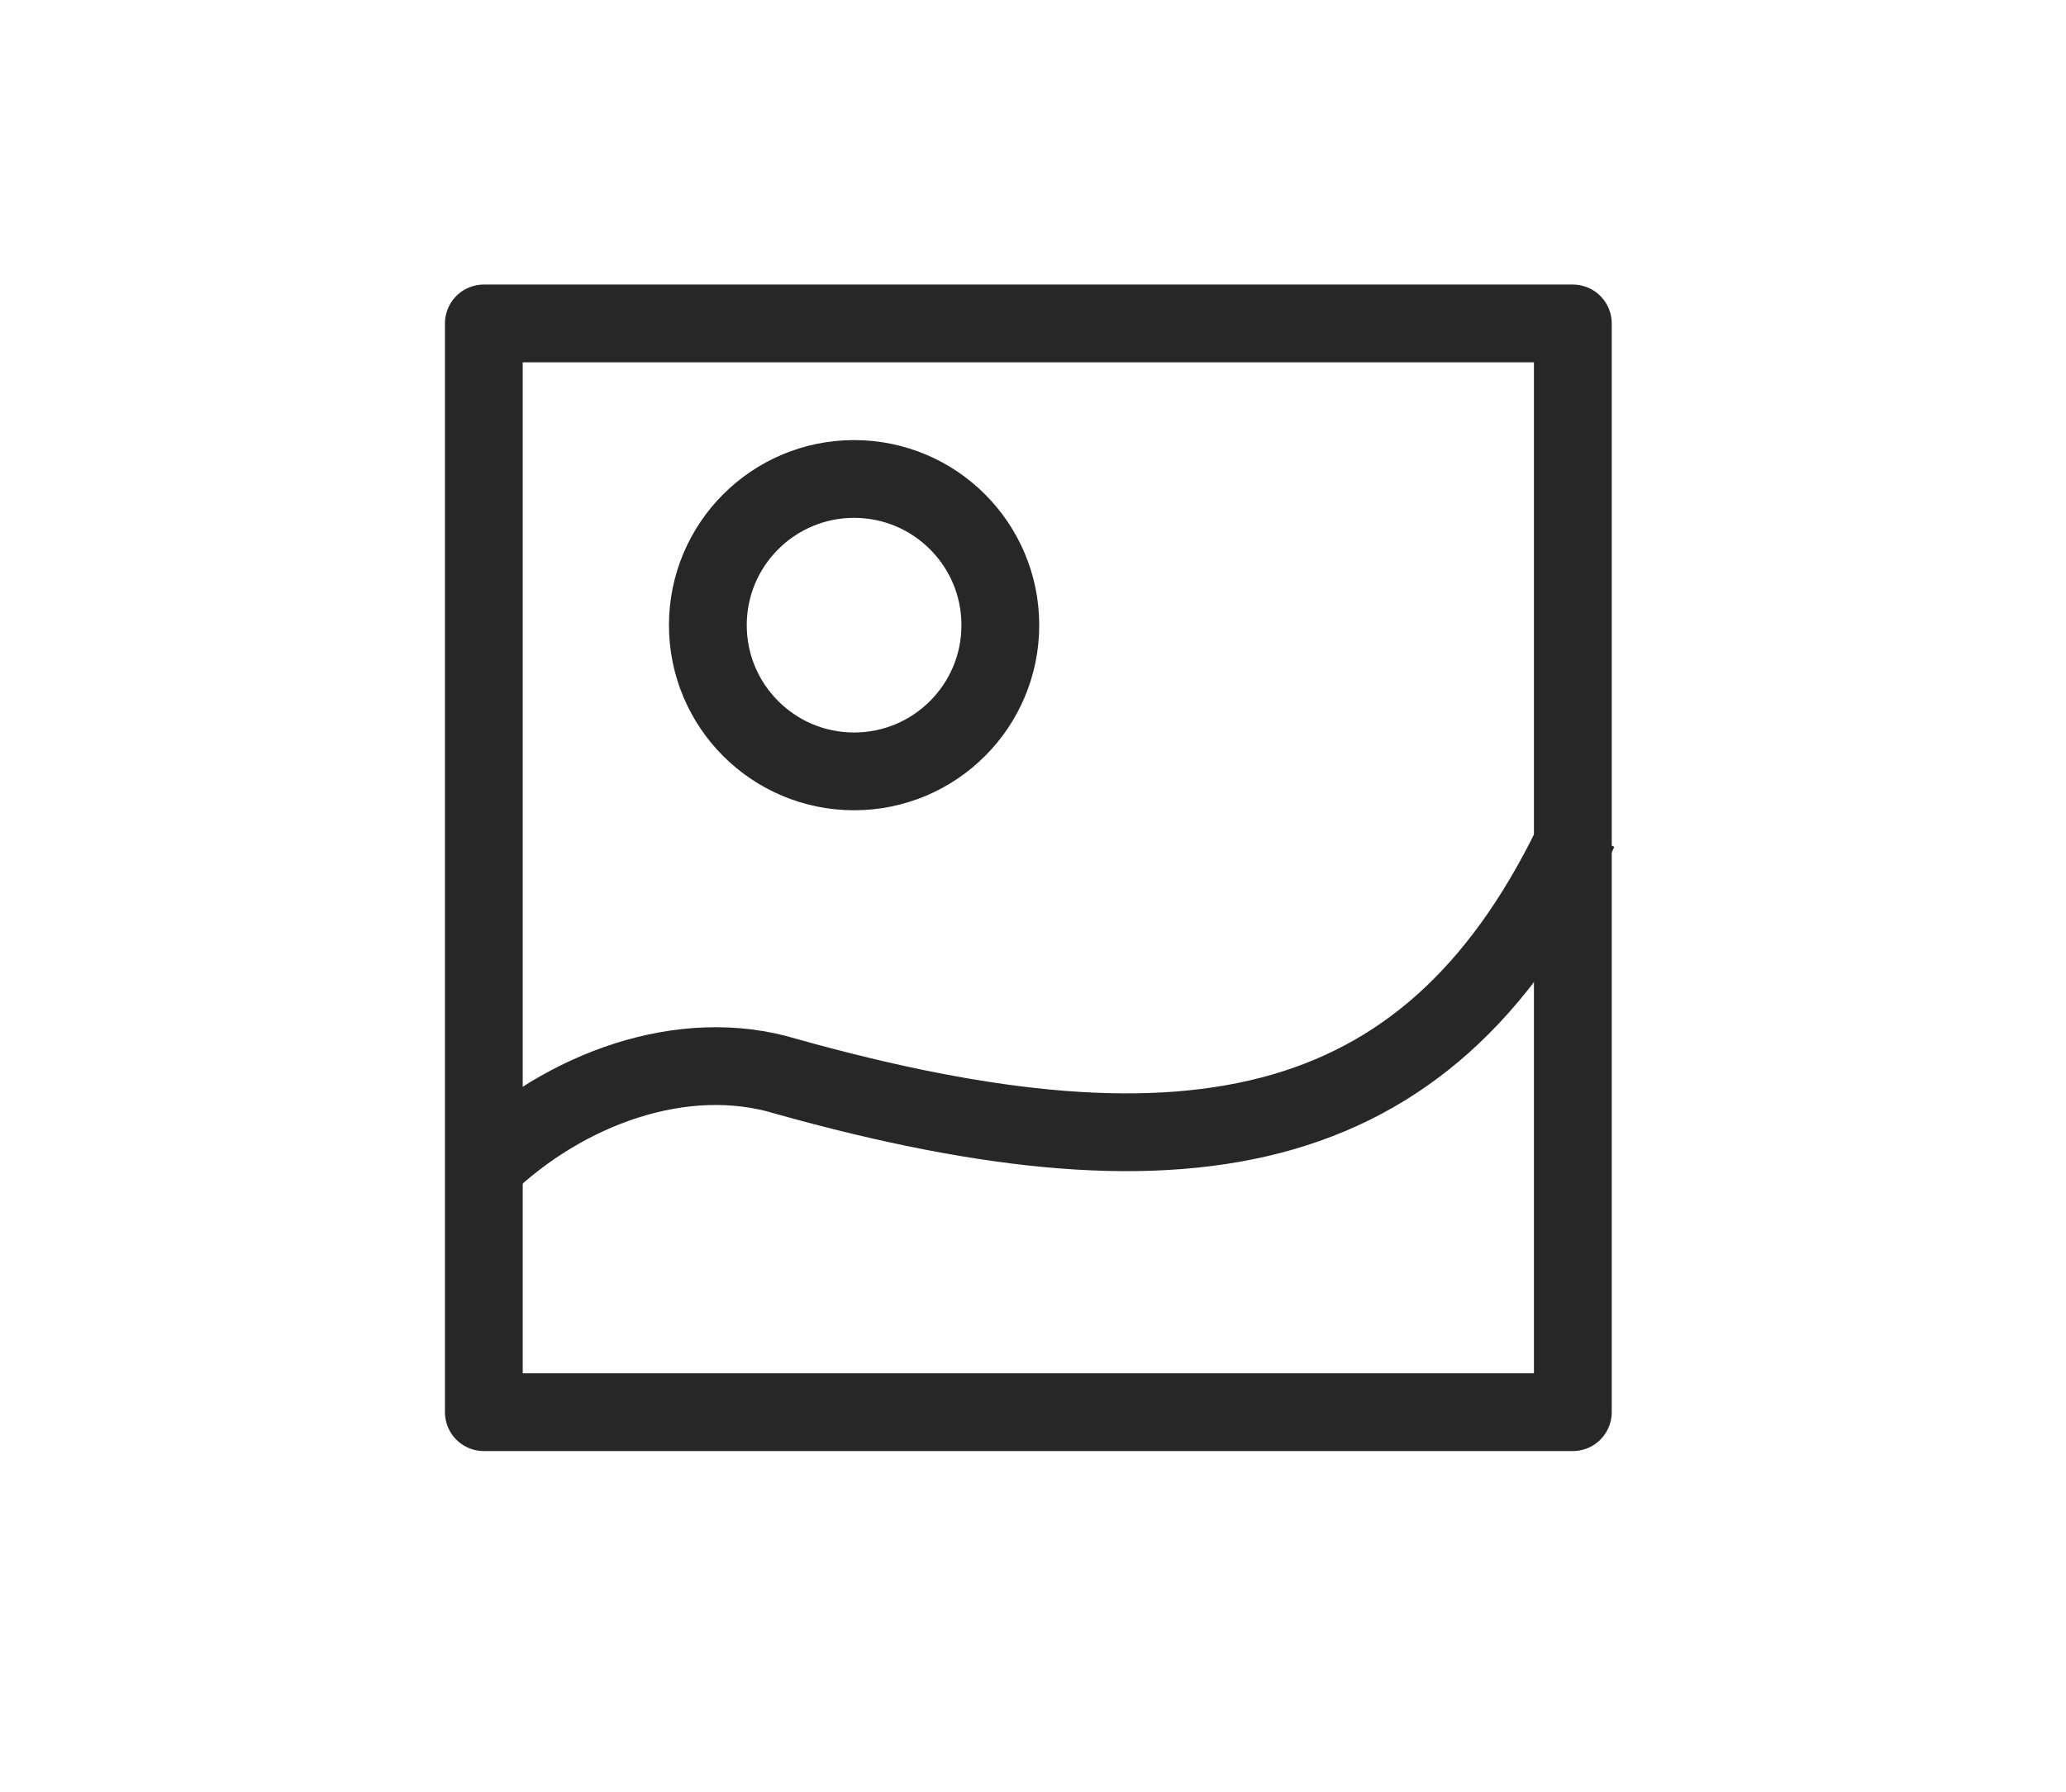 <?xml version="1.0" encoding="utf-8"?>
<!-- Generator: Adobe Illustrator 25.2.1, SVG Export Plug-In . SVG Version: 6.00 Build 0)  -->
<svg version="1.1" id="Livello_1" xmlns="http://www.w3.org/2000/svg" xmlns:xlink="http://www.w3.org/1999/xlink" x="0px" y="0px"
	 viewBox="0 0 66.4 57.6" style="enable-background:new 0 0 66.4 57.6;" xml:space="preserve">
<style type="text/css">
	.st0{fill:none;stroke:#272727;stroke-width:2.5;stroke-linejoin:round;}
</style>
<g id="Raggruppa_24" transform="translate(-878.75 -2079.102)">
	<rect id="Rettangolo_44" x="894.3" y="2089.5" class="st0" width="35" height="35"/>
	<path id="Tracciato_34" class="st0" d="M894.3,2116.6c2.6-2.5,6.4-3.9,9.7-2.9c13.2,3.7,20.9,2,25.5-7.9"/>
	<circle id="Ellisse_1" class="st0" cx="906.2" cy="2099.2" r="4.7"/>
</g>
</svg>
